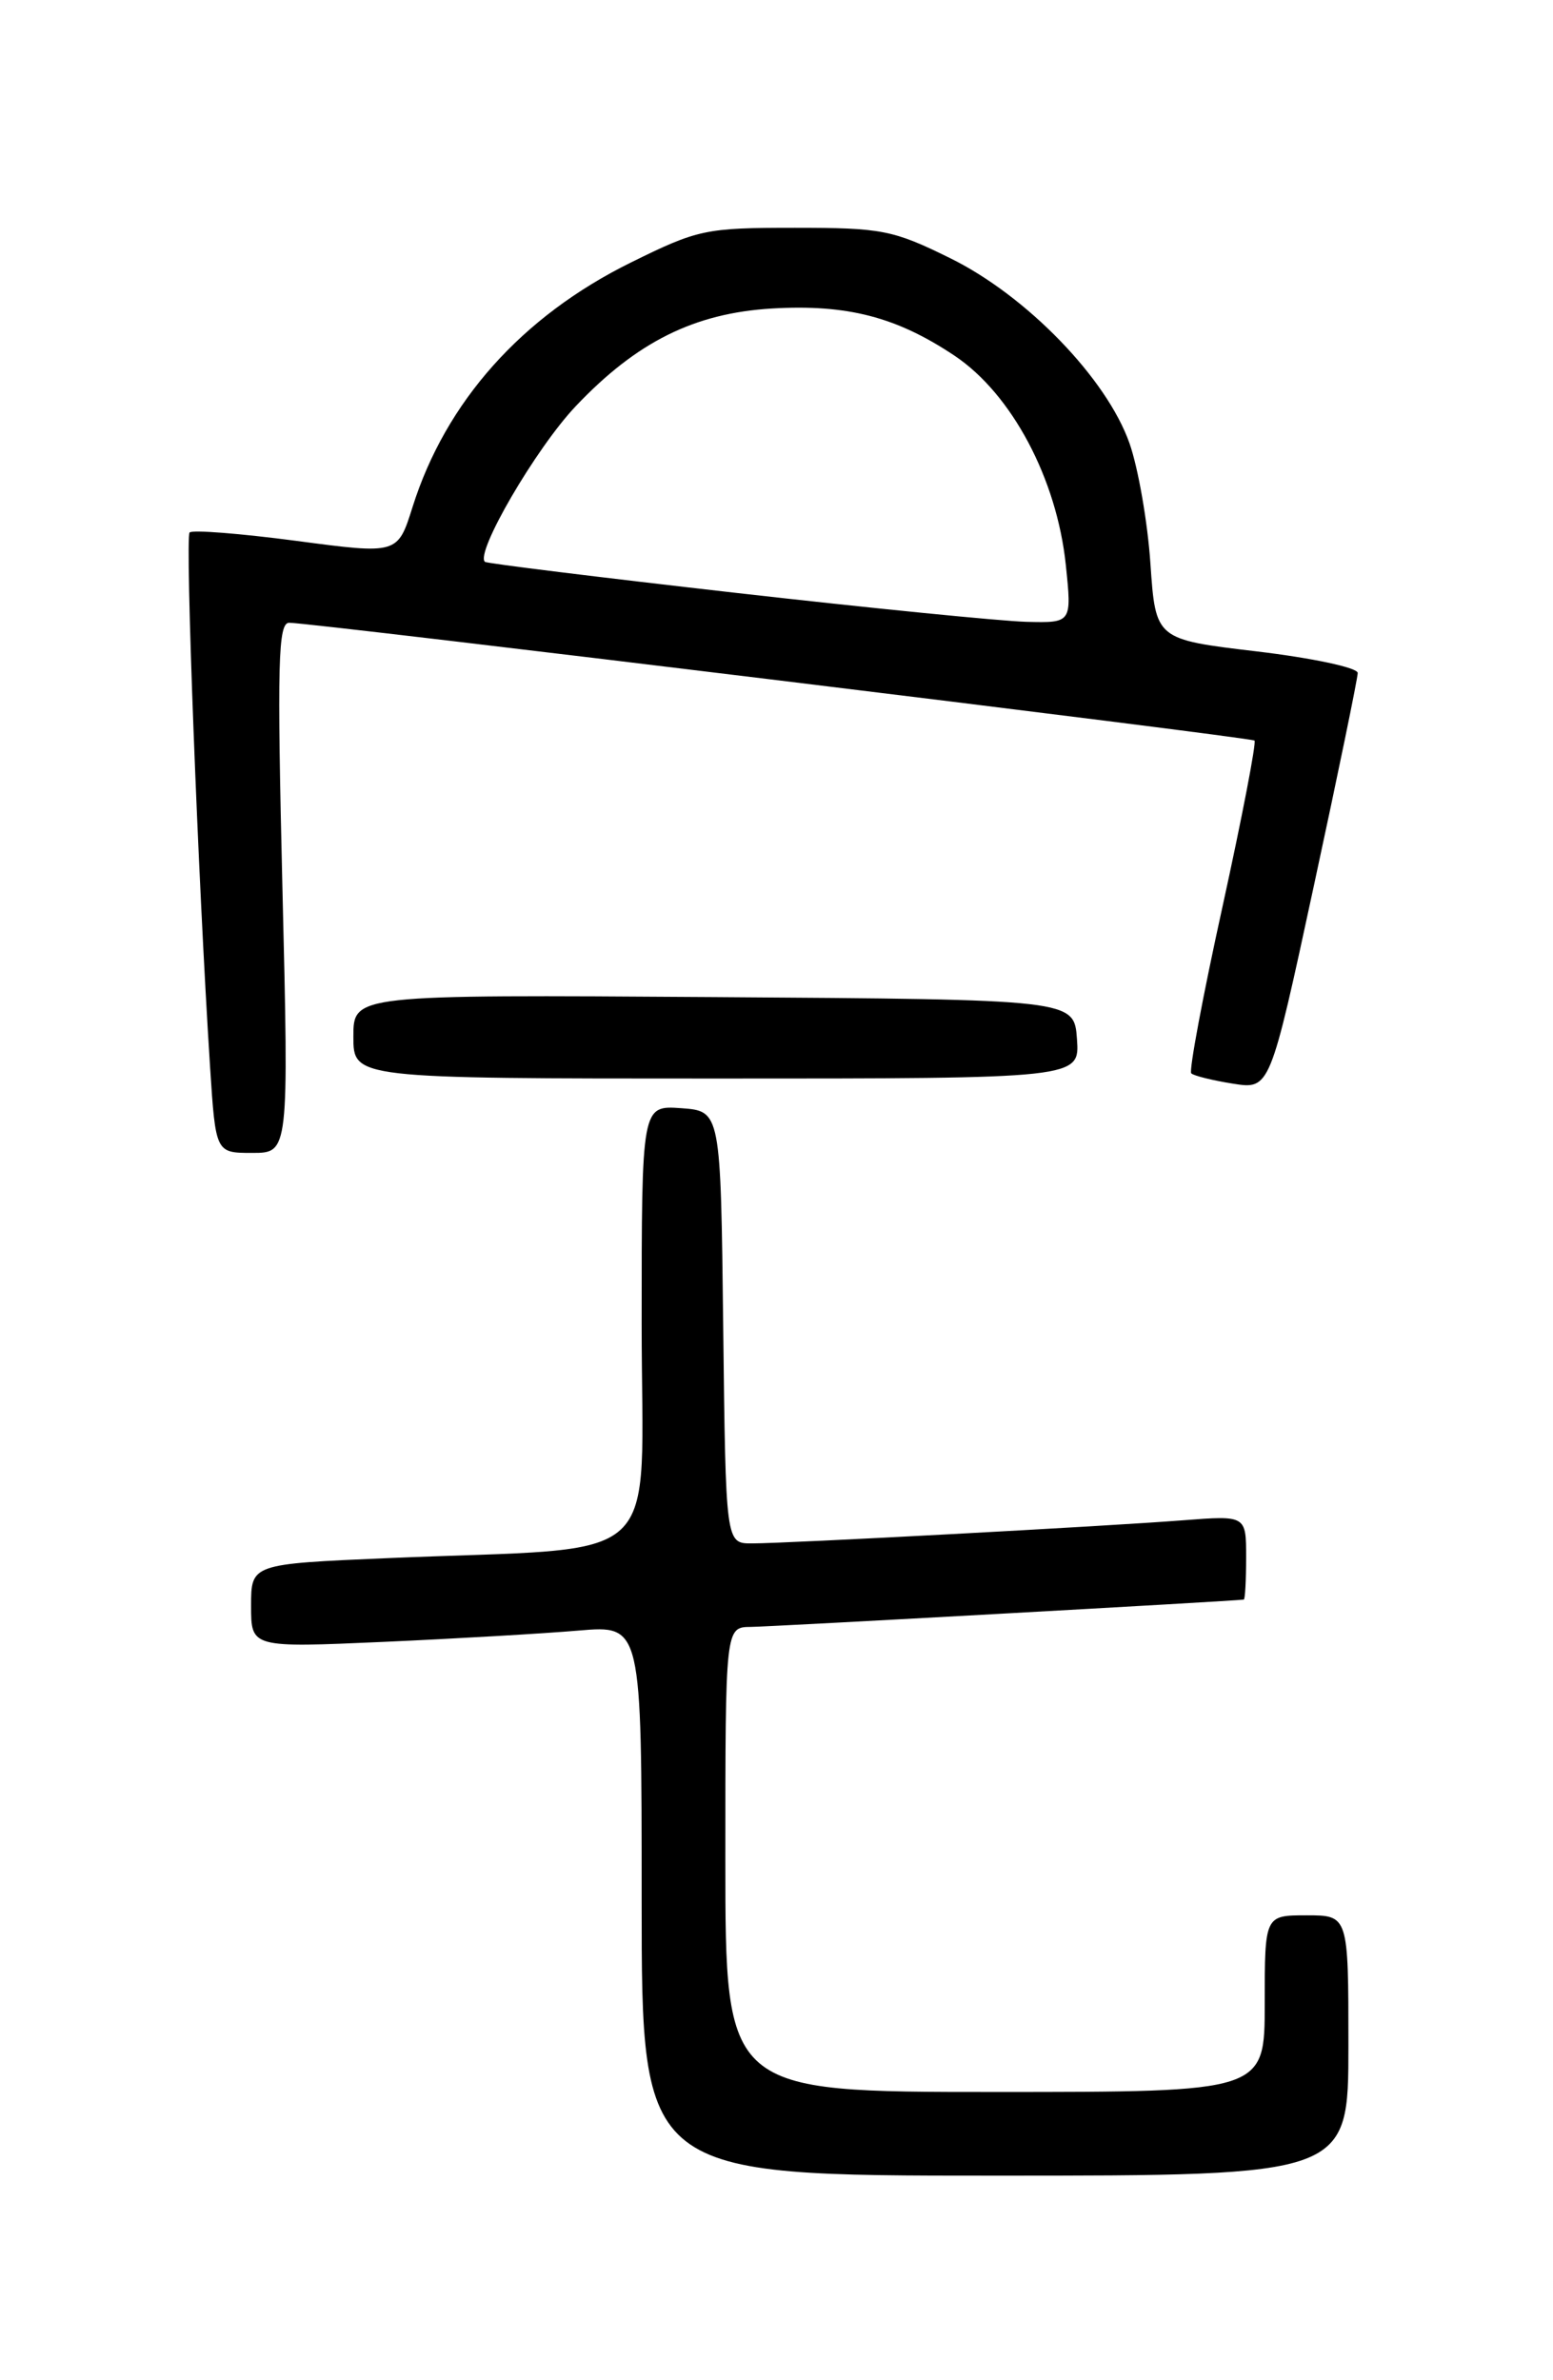 <?xml version="1.0" encoding="UTF-8" standalone="no"?>
<!DOCTYPE svg PUBLIC "-//W3C//DTD SVG 1.1//EN" "http://www.w3.org/Graphics/SVG/1.1/DTD/svg11.dtd" >
<svg xmlns="http://www.w3.org/2000/svg" xmlns:xlink="http://www.w3.org/1999/xlink" version="1.1" viewBox="0 0 167 256">
 <g >
 <path fill="currentColor"
d=" M 145.00 220.00 C 145.00 206.00 145.00 206.00 140.50 206.00 C 136.00 206.00 136.00 206.00 136.00 215.50 C 136.00 225.00 136.00 225.00 107.00 225.00 C 78.00 225.00 78.00 225.00 78.00 200.00 C 78.00 175.00 78.00 175.00 80.75 174.98 C 82.89 174.96 132.69 172.20 133.75 172.04 C 133.89 172.02 134.00 169.97 134.00 167.49 C 134.00 162.99 134.00 162.99 127.25 163.51 C 118.80 164.17 84.62 166.00 80.84 166.00 C 78.04 166.00 78.04 166.00 77.77 142.75 C 77.50 119.50 77.50 119.50 73.25 119.19 C 69.00 118.89 69.00 118.89 69.00 142.36 C 69.00 169.13 72.06 166.29 41.75 167.58 C 27.00 168.21 27.00 168.21 27.00 172.72 C 27.00 177.22 27.00 177.22 41.25 176.59 C 49.09 176.24 58.54 175.69 62.25 175.37 C 69.00 174.80 69.00 174.80 69.00 204.40 C 69.00 234.00 69.00 234.00 107.00 234.00 C 145.00 234.00 145.00 234.00 145.00 220.00 Z  M 30.37 95.50 C 29.79 71.33 29.90 67.00 31.09 66.98 C 33.33 66.95 134.46 79.29 134.90 79.65 C 135.12 79.82 133.58 87.84 131.47 97.47 C 129.35 107.09 127.84 115.17 128.10 115.44 C 128.36 115.70 130.37 116.20 132.57 116.55 C 136.56 117.18 136.56 117.18 141.28 95.29 C 143.88 83.25 146.00 72.94 146.00 72.38 C 146.00 71.81 141.11 70.77 135.13 70.06 C 124.27 68.77 124.27 68.77 123.71 60.63 C 123.41 56.16 122.39 50.33 121.46 47.68 C 119.01 40.71 110.39 31.81 102.18 27.77 C 96.02 24.73 94.82 24.50 85.47 24.50 C 75.85 24.50 75.06 24.67 67.83 28.24 C 56.11 34.03 47.93 43.20 44.36 54.54 C 42.76 59.62 42.76 59.62 31.85 58.17 C 25.85 57.38 20.69 56.97 20.39 57.27 C 19.89 57.78 21.28 94.31 22.59 114.75 C 23.19 124.00 23.19 124.00 27.12 124.00 C 31.06 124.00 31.06 124.00 30.37 95.50 Z  M 115.81 111.75 C 115.50 107.50 115.50 107.50 76.75 107.24 C 38.00 106.98 38.00 106.98 38.00 111.49 C 38.00 116.00 38.00 116.00 77.06 116.00 C 116.11 116.00 116.11 116.00 115.81 111.75 Z  M 79.00 63.75 C 64.42 62.09 52.34 60.60 52.15 60.43 C 51.06 59.49 57.62 48.22 61.90 43.70 C 68.46 36.77 74.66 33.68 83.02 33.18 C 91.10 32.71 96.40 34.08 102.65 38.26 C 108.80 42.38 113.64 51.49 114.61 60.75 C 115.26 67.00 115.26 67.00 110.38 66.88 C 107.70 66.81 93.58 65.41 79.00 63.75 Z "/>
</g>
</svg>
